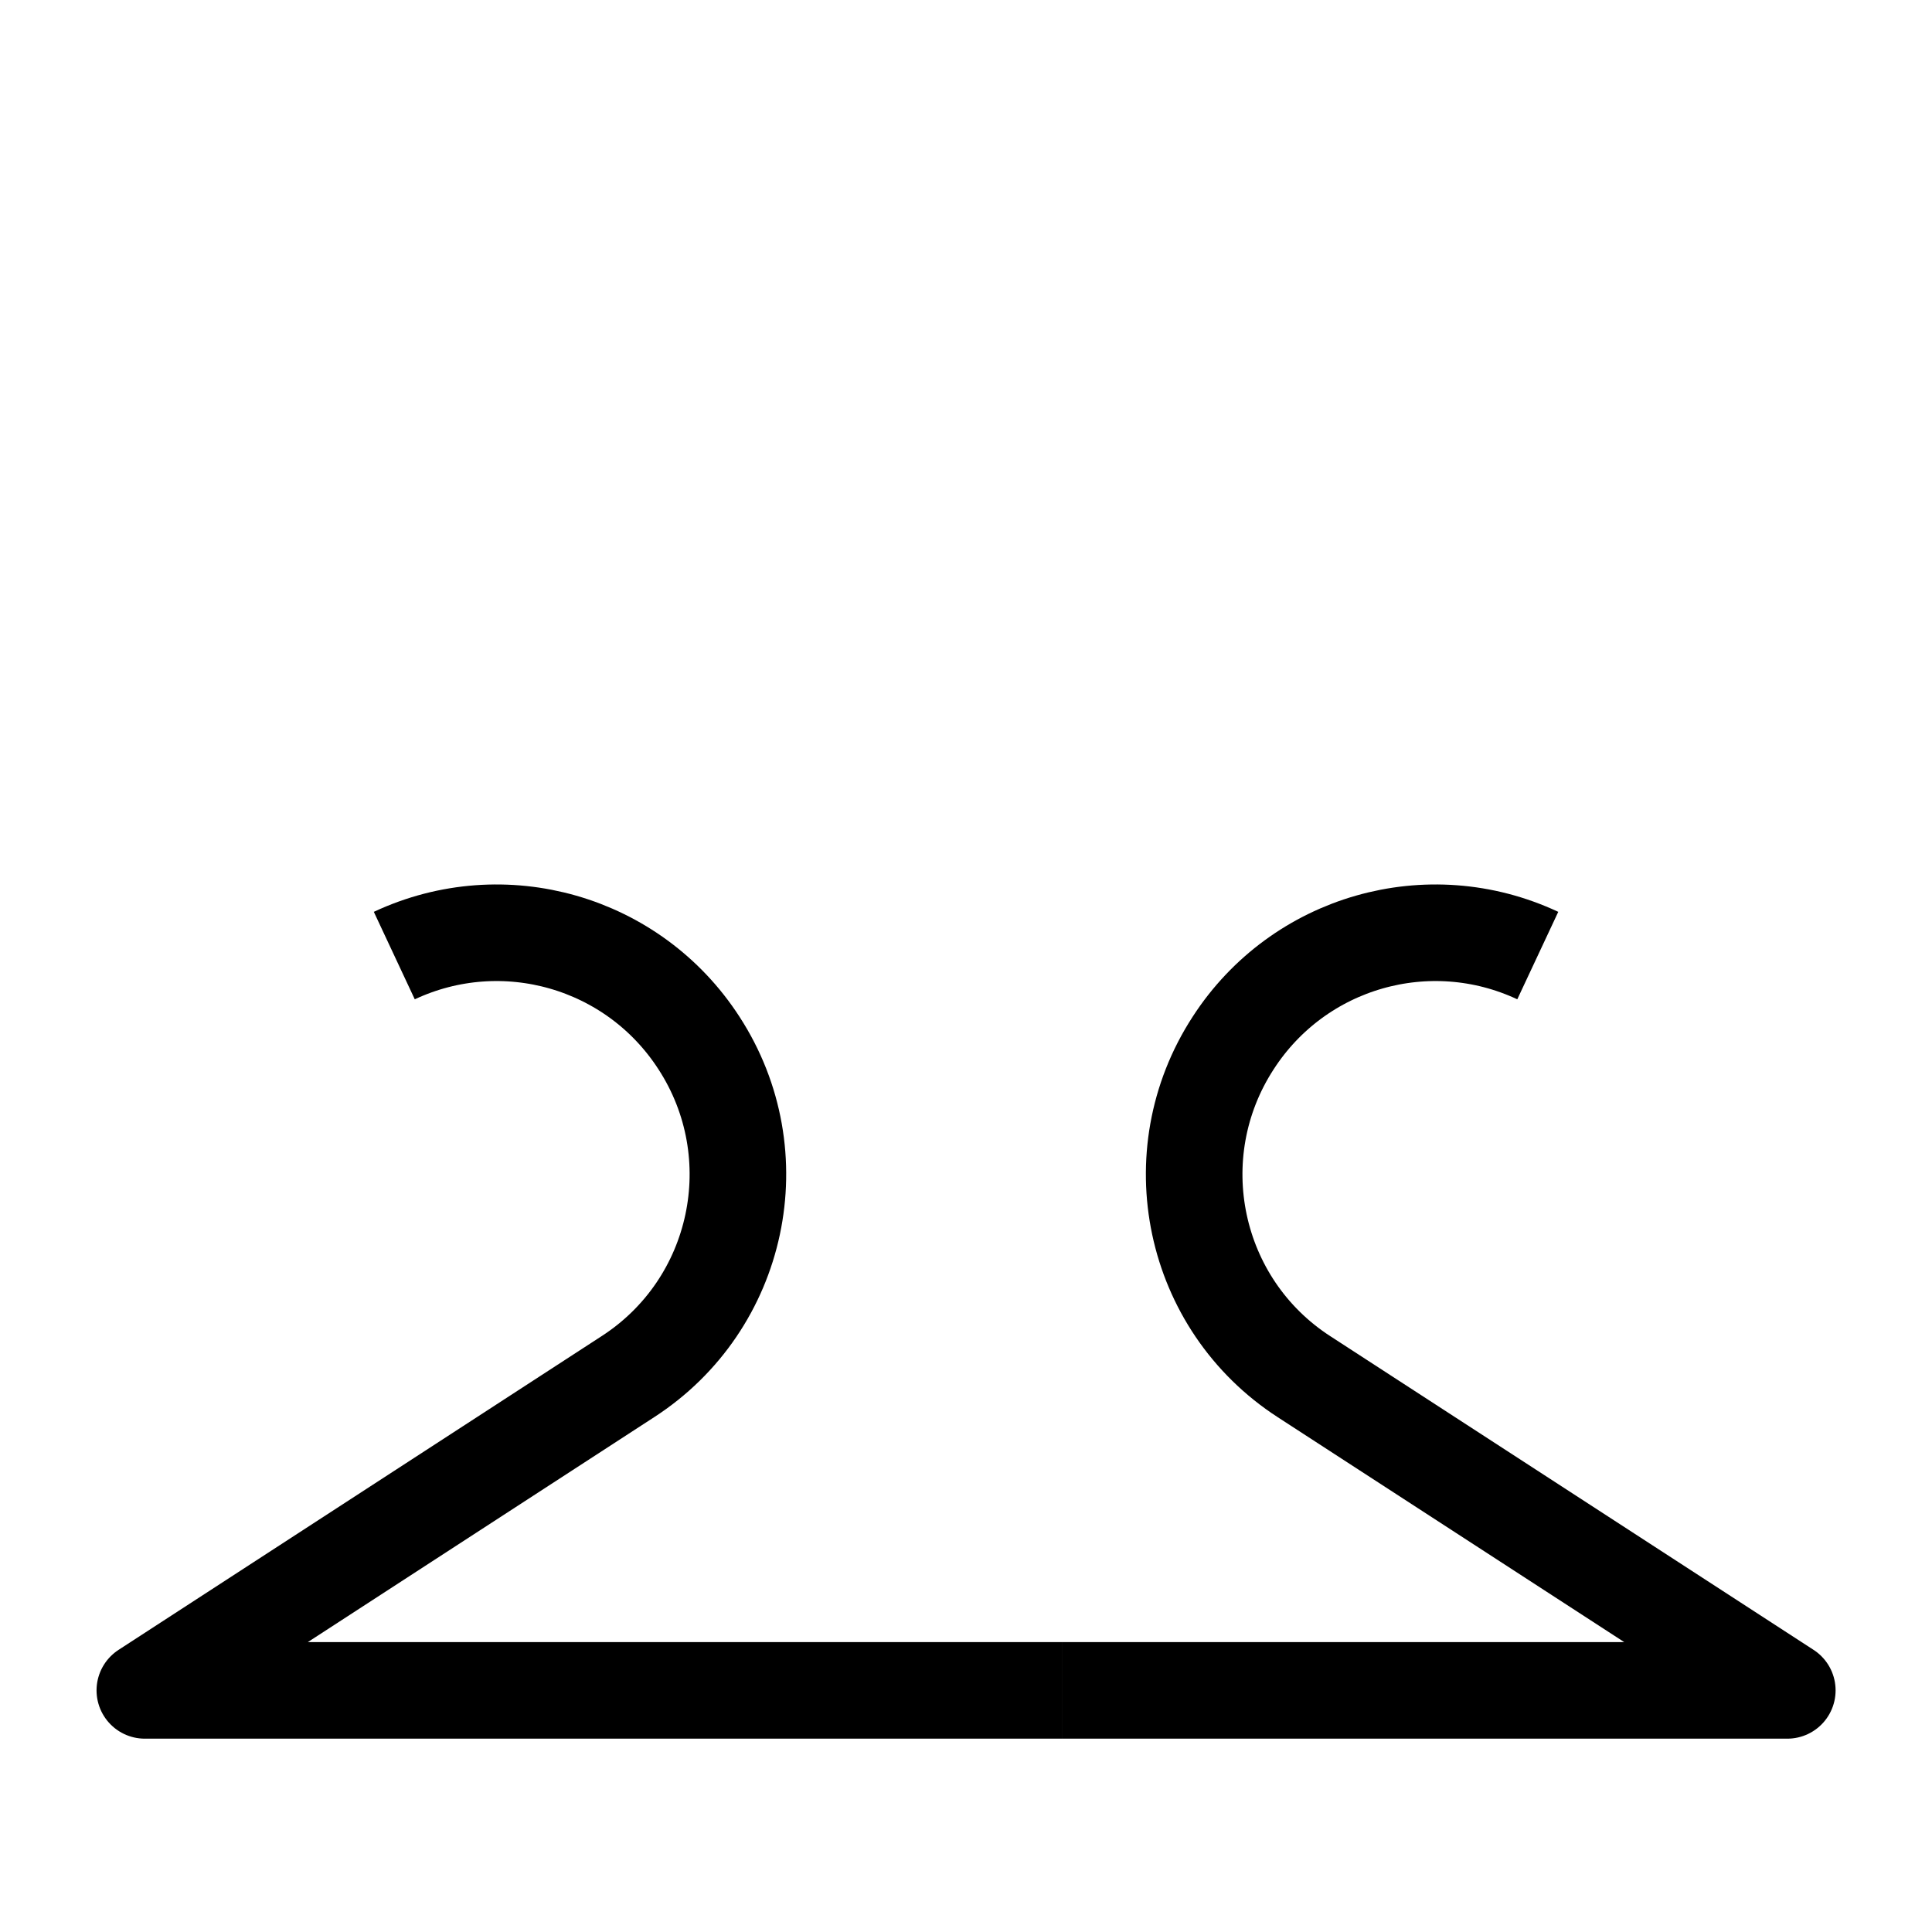 <?xml version="1.0" encoding="UTF-8"?>
<svg xmlns="http://www.w3.org/2000/svg" xmlns:xlink="http://www.w3.org/1999/xlink" width="28.346pt" height="28.346pt" viewBox="0 0 28.346 28.346" version="1.1">
<g id="surface1">
<path style="fill:none;stroke-width:1.417;stroke-linecap:butt;stroke-linejoin:round;stroke:rgb(0%,0%,0%);stroke-opacity:1;stroke-miterlimit:10;" d="M 15.59 3.545 L 2.125 3.545 L 9.211 8.147 C 10.855 9.209 11.32 11.405 10.254 13.045 C 9.293 14.53 7.387 15.076 5.785 14.326 " transform="matrix(1,0,0,-1,0,28.346)"/>
<path style="fill:none;stroke-width:1.417;stroke-linecap:butt;stroke-linejoin:round;stroke:rgb(0%,0%,0%);stroke-opacity:1;stroke-miterlimit:10;" d="M 15.59 3.545 L 26.223 3.545 L 19.133 8.147 C 17.492 9.209 17.027 11.405 18.094 13.045 C 19.055 14.53 20.961 15.076 22.562 14.326 " transform="matrix(1,0,0,-1,0,28.346)"/>
</g>
</svg>
